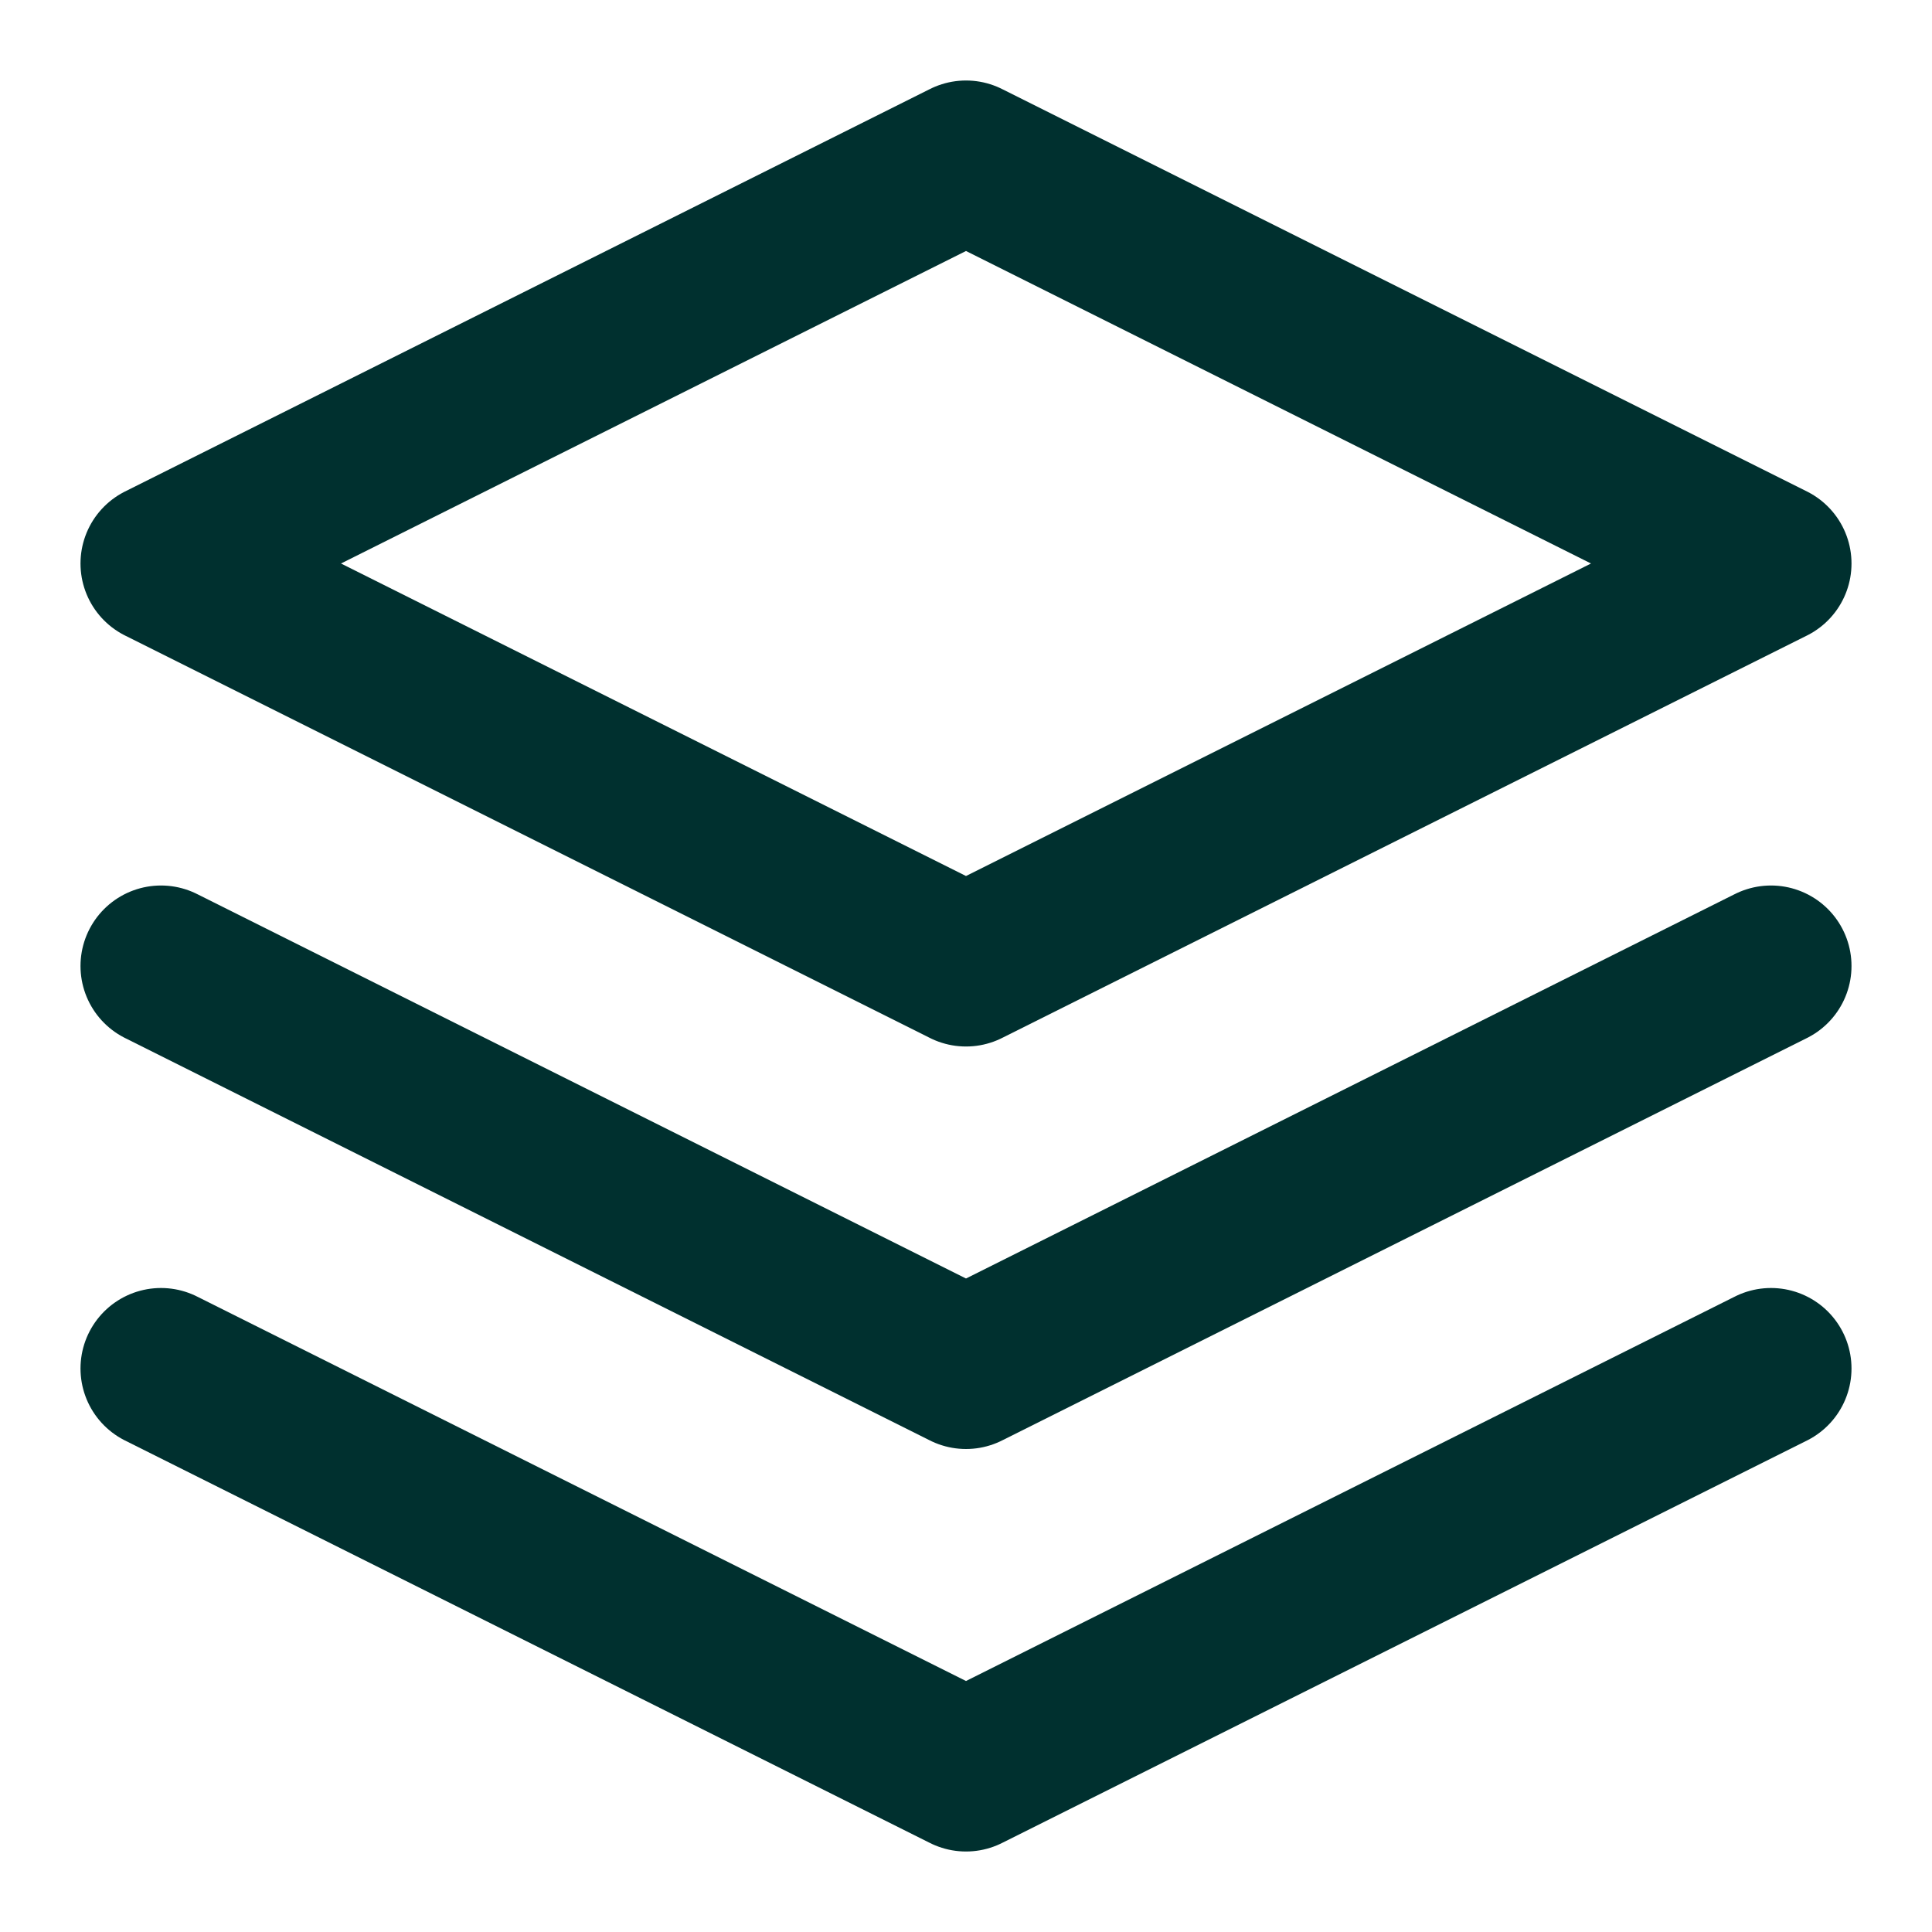 <svg width="24" height="24" viewBox="0 0 24 24" fill="none" xmlns="http://www.w3.org/2000/svg">
<path d="M12 2L2 7L12 12L22 7L12 2Z" stroke="#00302f" stroke-width="2" stroke-linecap="round" stroke-linejoin="round"/>
<path d="M2 17L12 22L22 17" stroke="#00302f" stroke-width="2" stroke-linecap="round" stroke-linejoin="round"/>
<path d="M2 12L12 17L22 12" stroke="#00302f" stroke-width="2" stroke-linecap="round" stroke-linejoin="round"/>
</svg>
